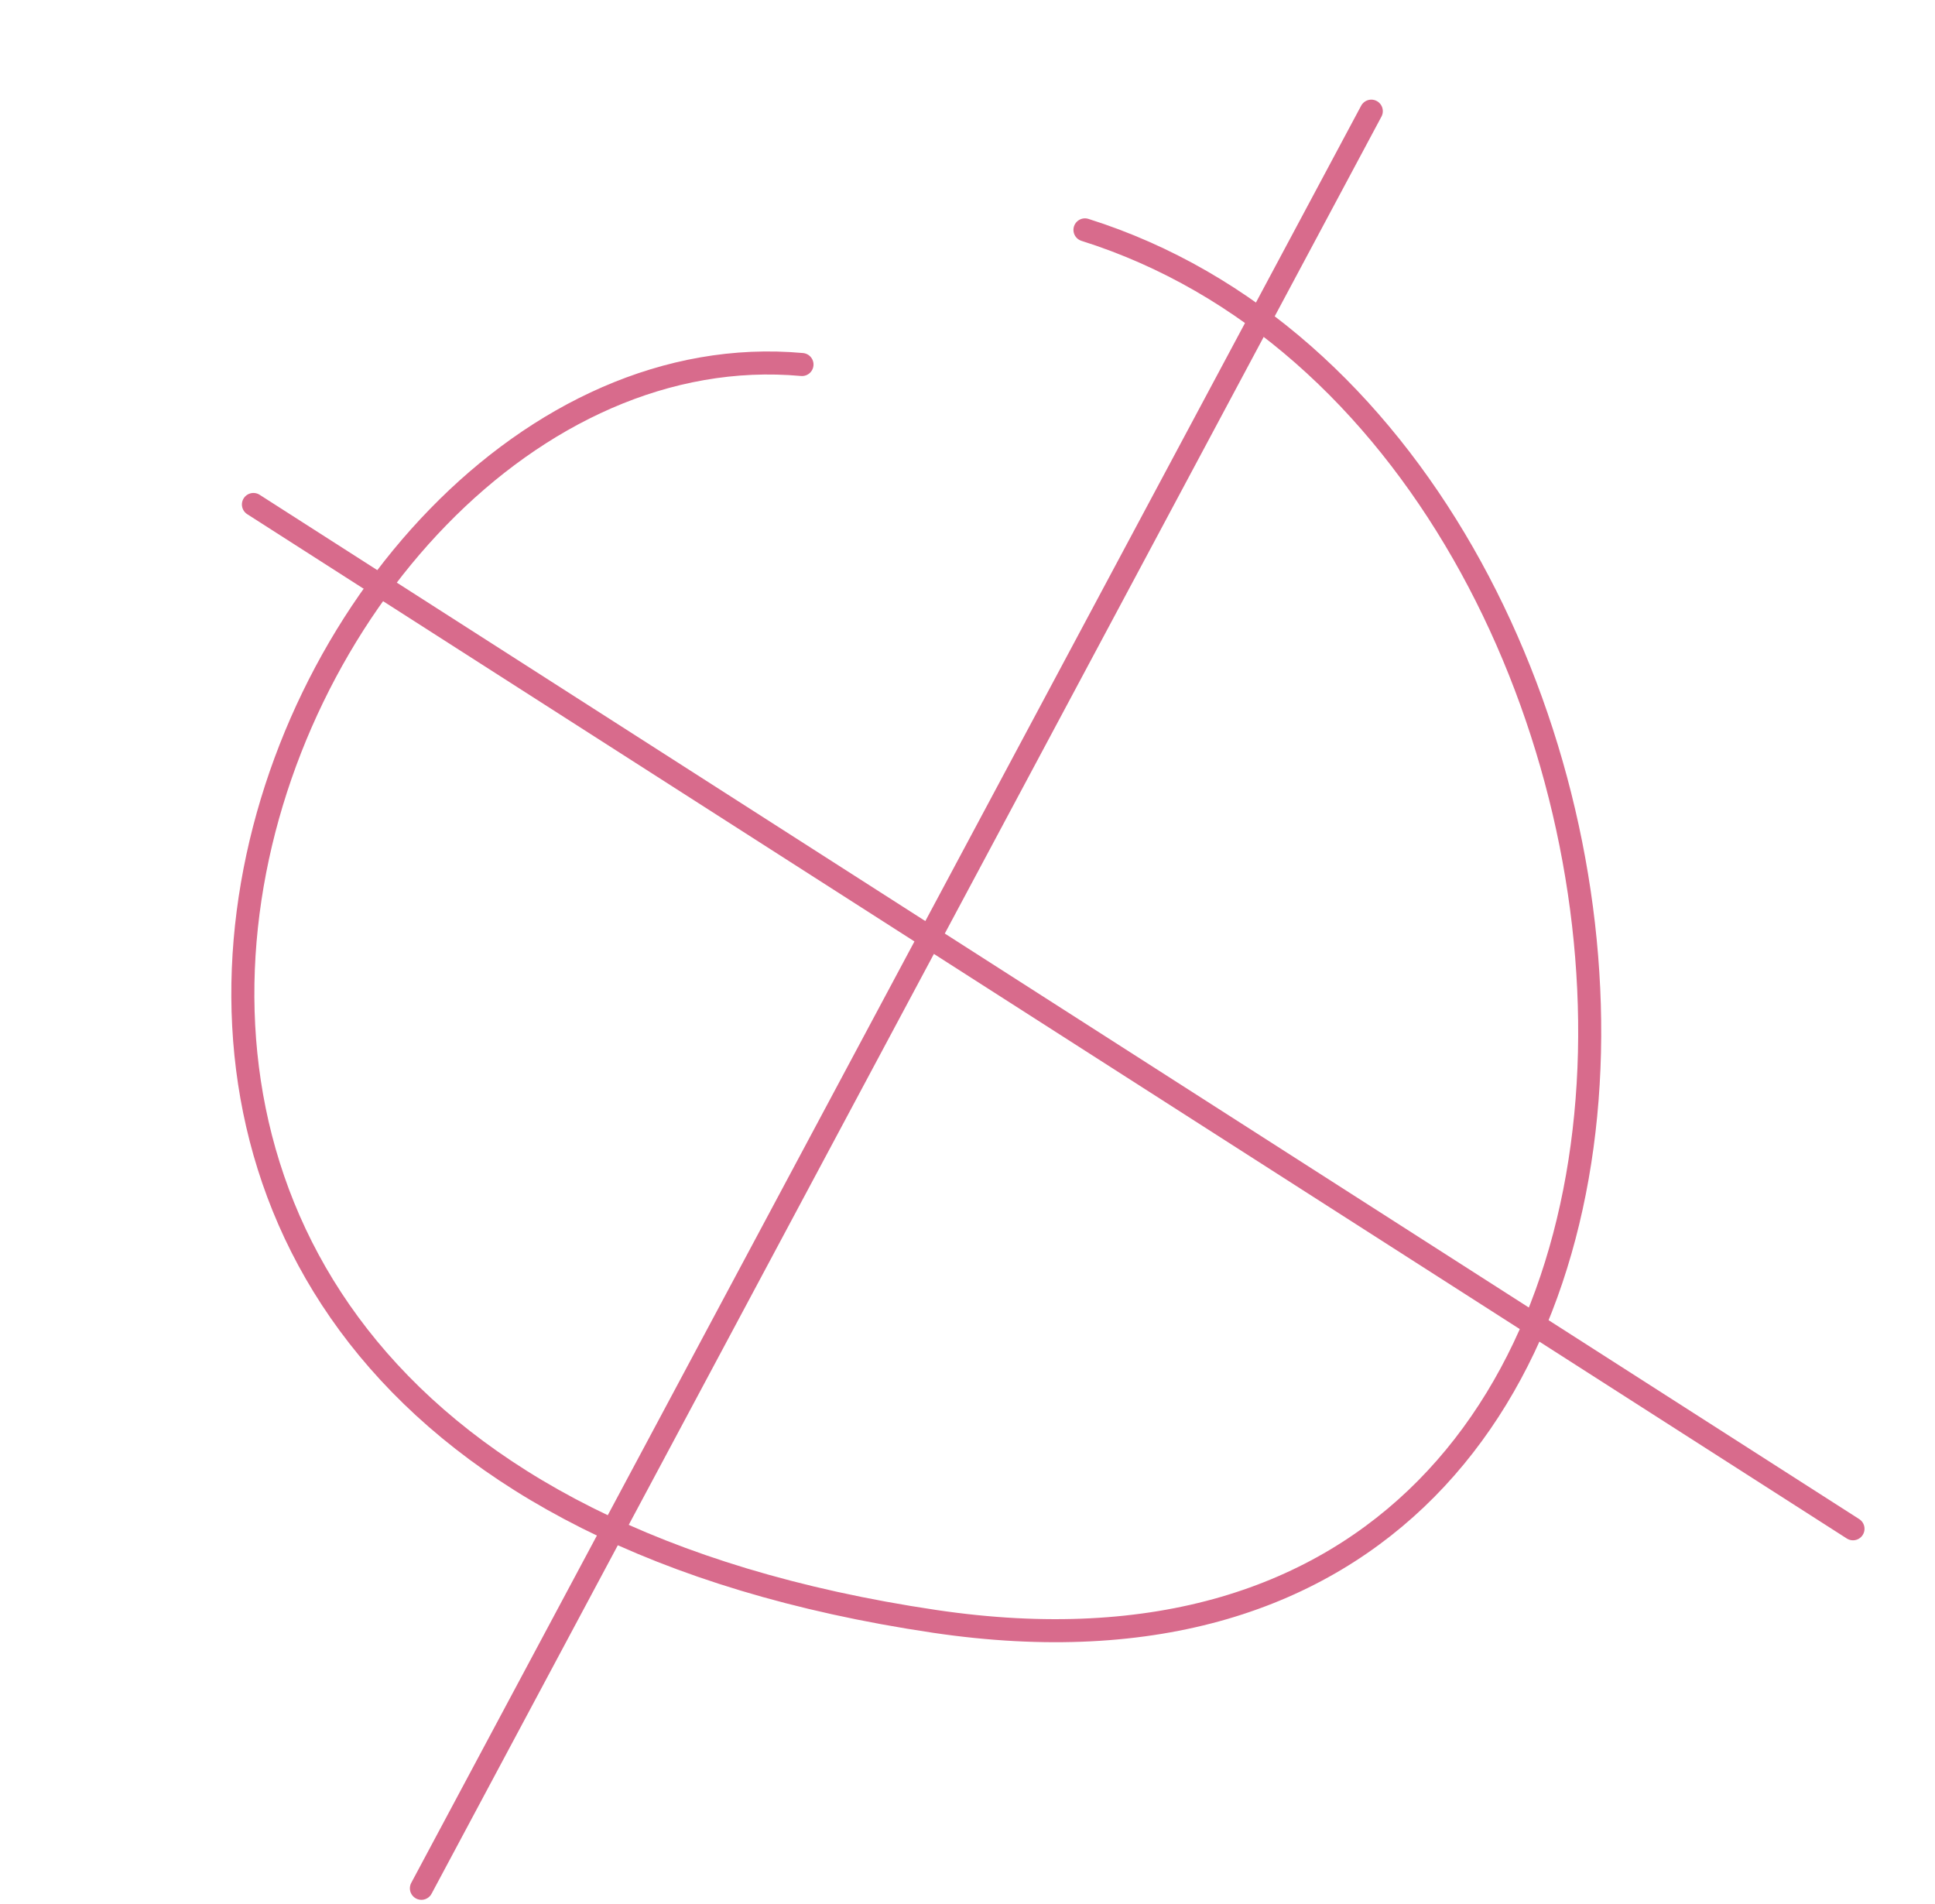 <svg width="252" height="248" viewBox="0 0 252 248" fill="none" xmlns="http://www.w3.org/2000/svg">
<path d="M141.297 29.938C226.513 56.793 237.808 228.374 121.743 211.164C-23.338 189.65 34.101 41.087 104.446 47.473" stroke="#D86B8C" stroke-width="3" stroke-linecap="round" stroke-linejoin="round"/>
<path d="M178.588 14.477L54.881 245.924M33.004 65.701L241.32 199.102" stroke="#D86B8C" stroke-width="3" stroke-linecap="round"/>
</svg>
